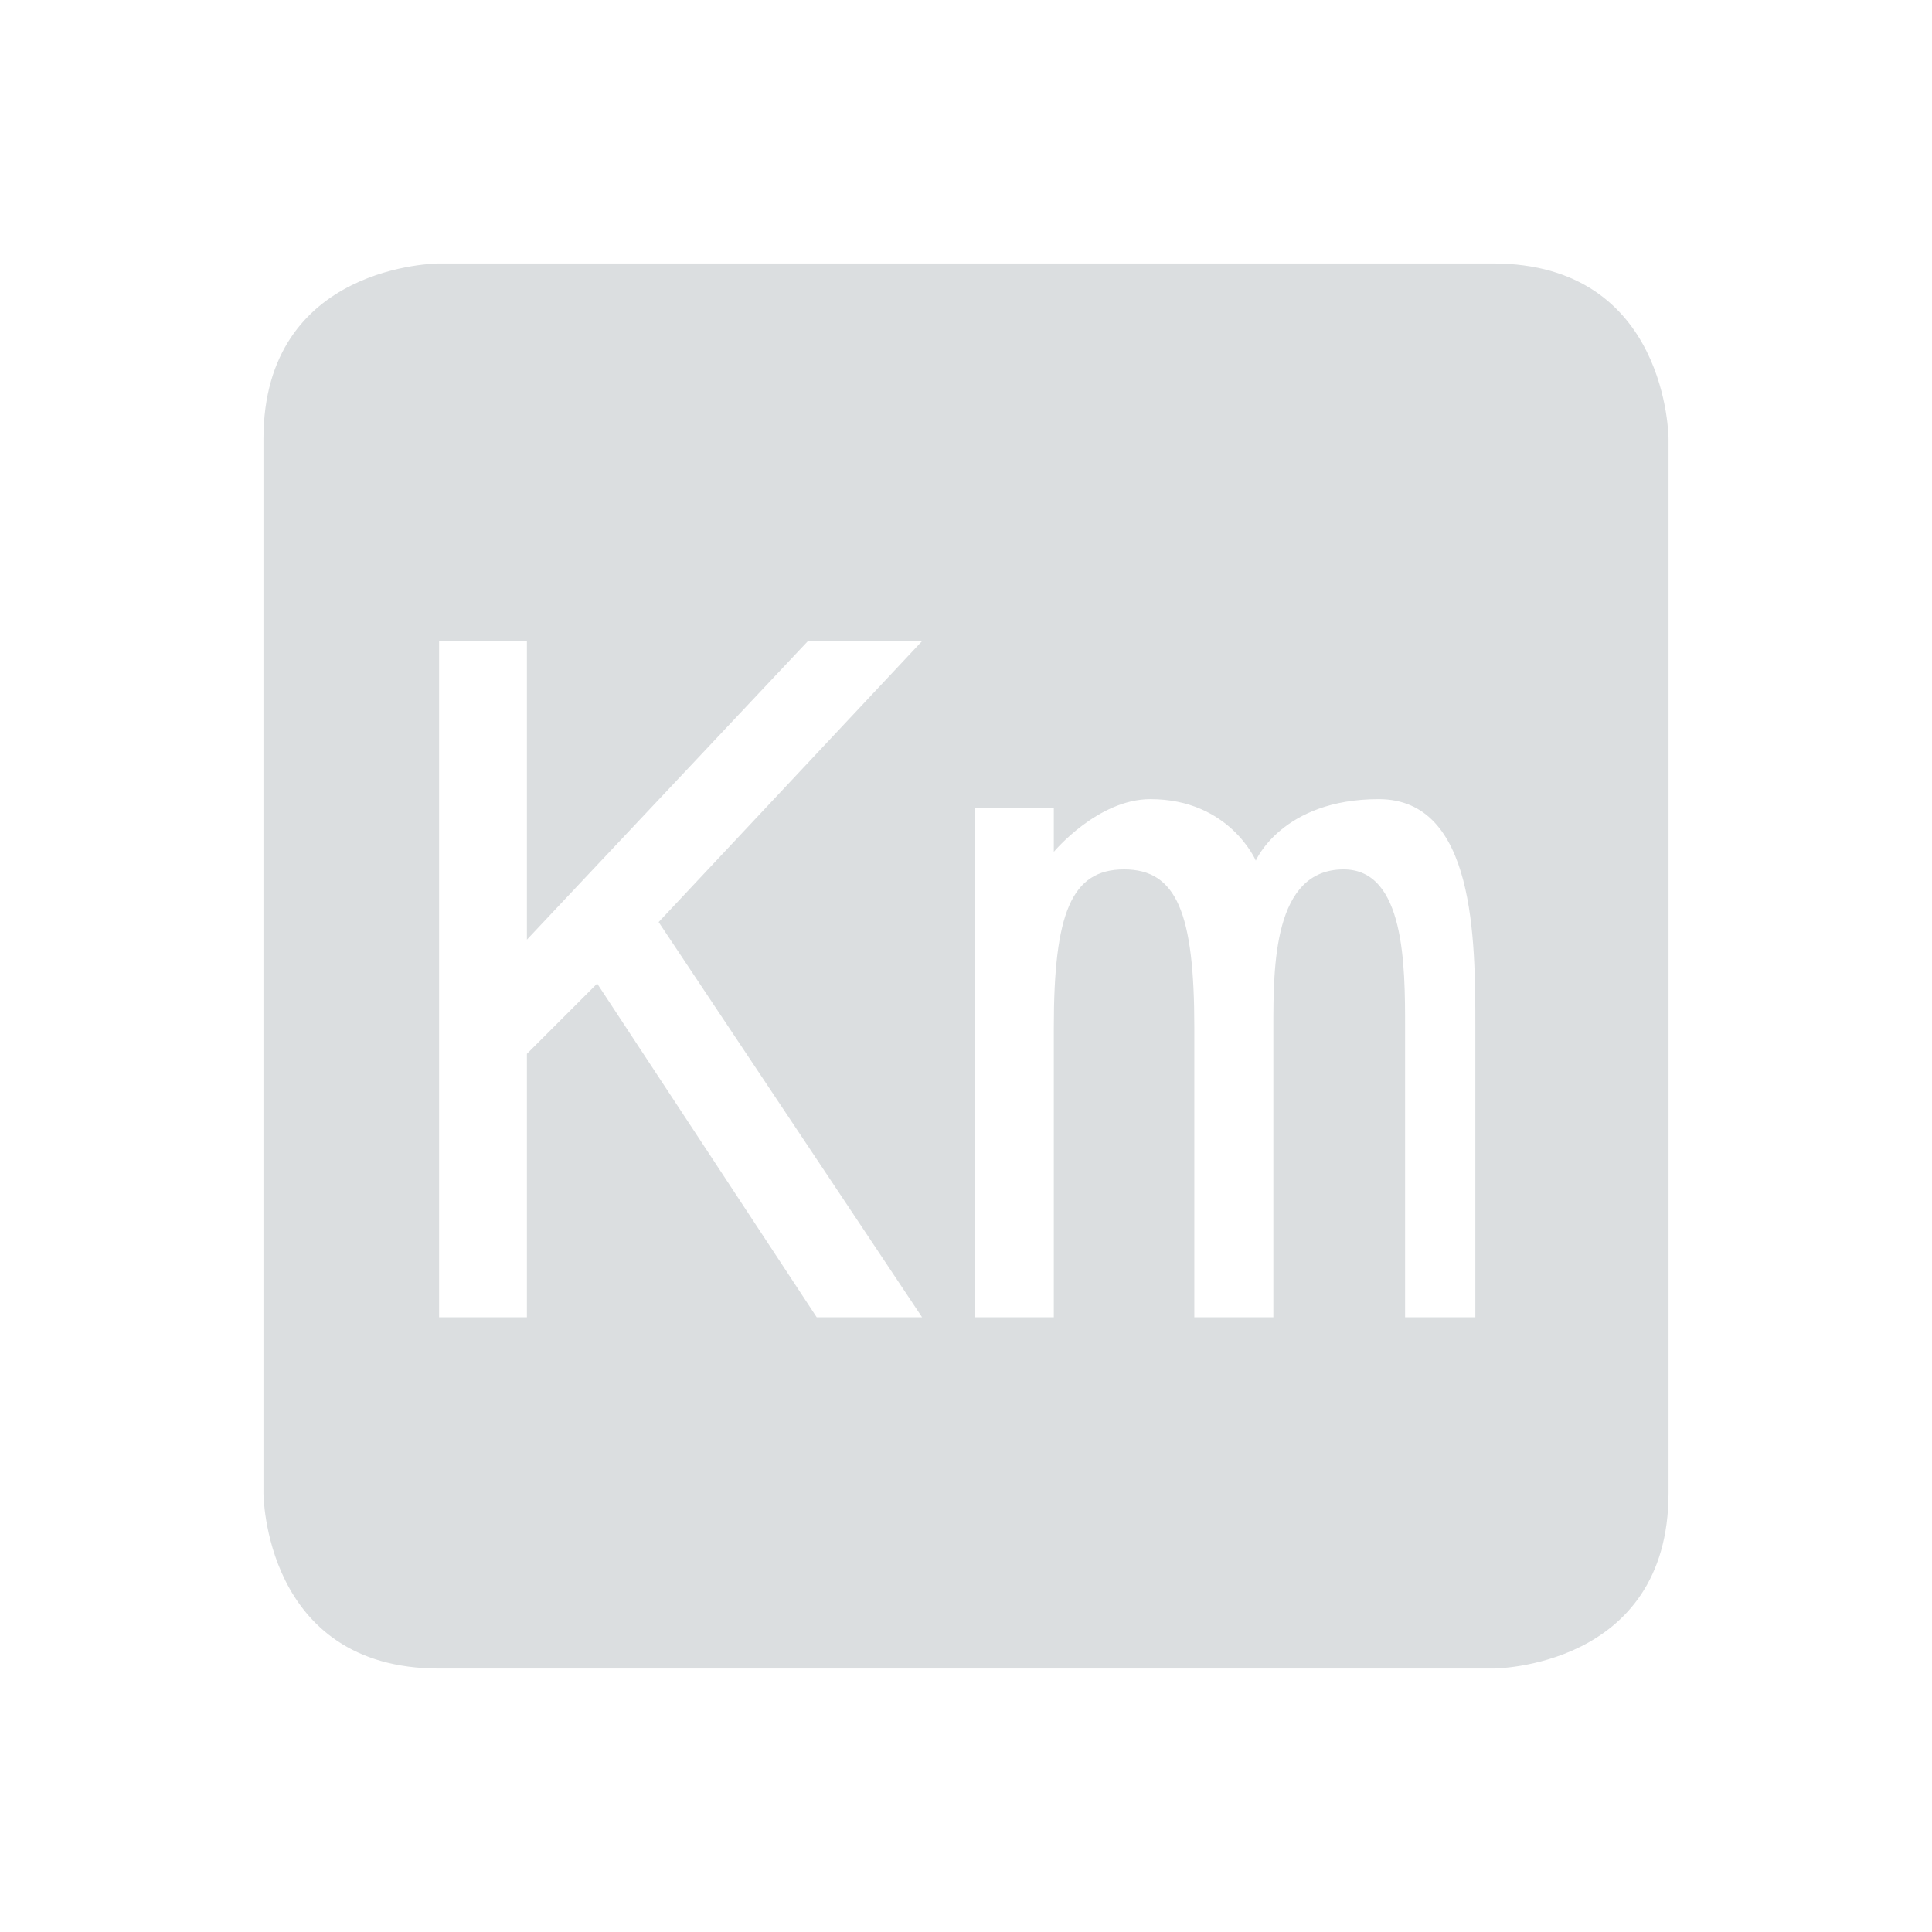 <svg viewBox="1 1 22 22"><path d="m6 4s-2 0-2 2v12s0 2 2 2h12s2 0 2-2v-12s0-2-2-2zm0 4.3h1v3.4l3.2-3.4h1.3l-3 3.2 3 4.5h-1.2l-2.5-3.8-.8.8v3h-1zm8.1 1.8c.9 0 1.2.7 1.2.7s.3-.7 1.4-.7 1.1 1.6 1.1 2.6v3.3h-.8v-3.3c0-.7 0-1.8-.7-1.8-.8 0-.8 1.1-.8 1.8v3.3h-.9v-3.3c0-1.3-.2-1.8-.8-1.8s-.8.5-.8 1.8v3.3h-.9v-5.8h.9v.5s.5-.6 1.1-.6z" fill="#dbdee0"/></svg>